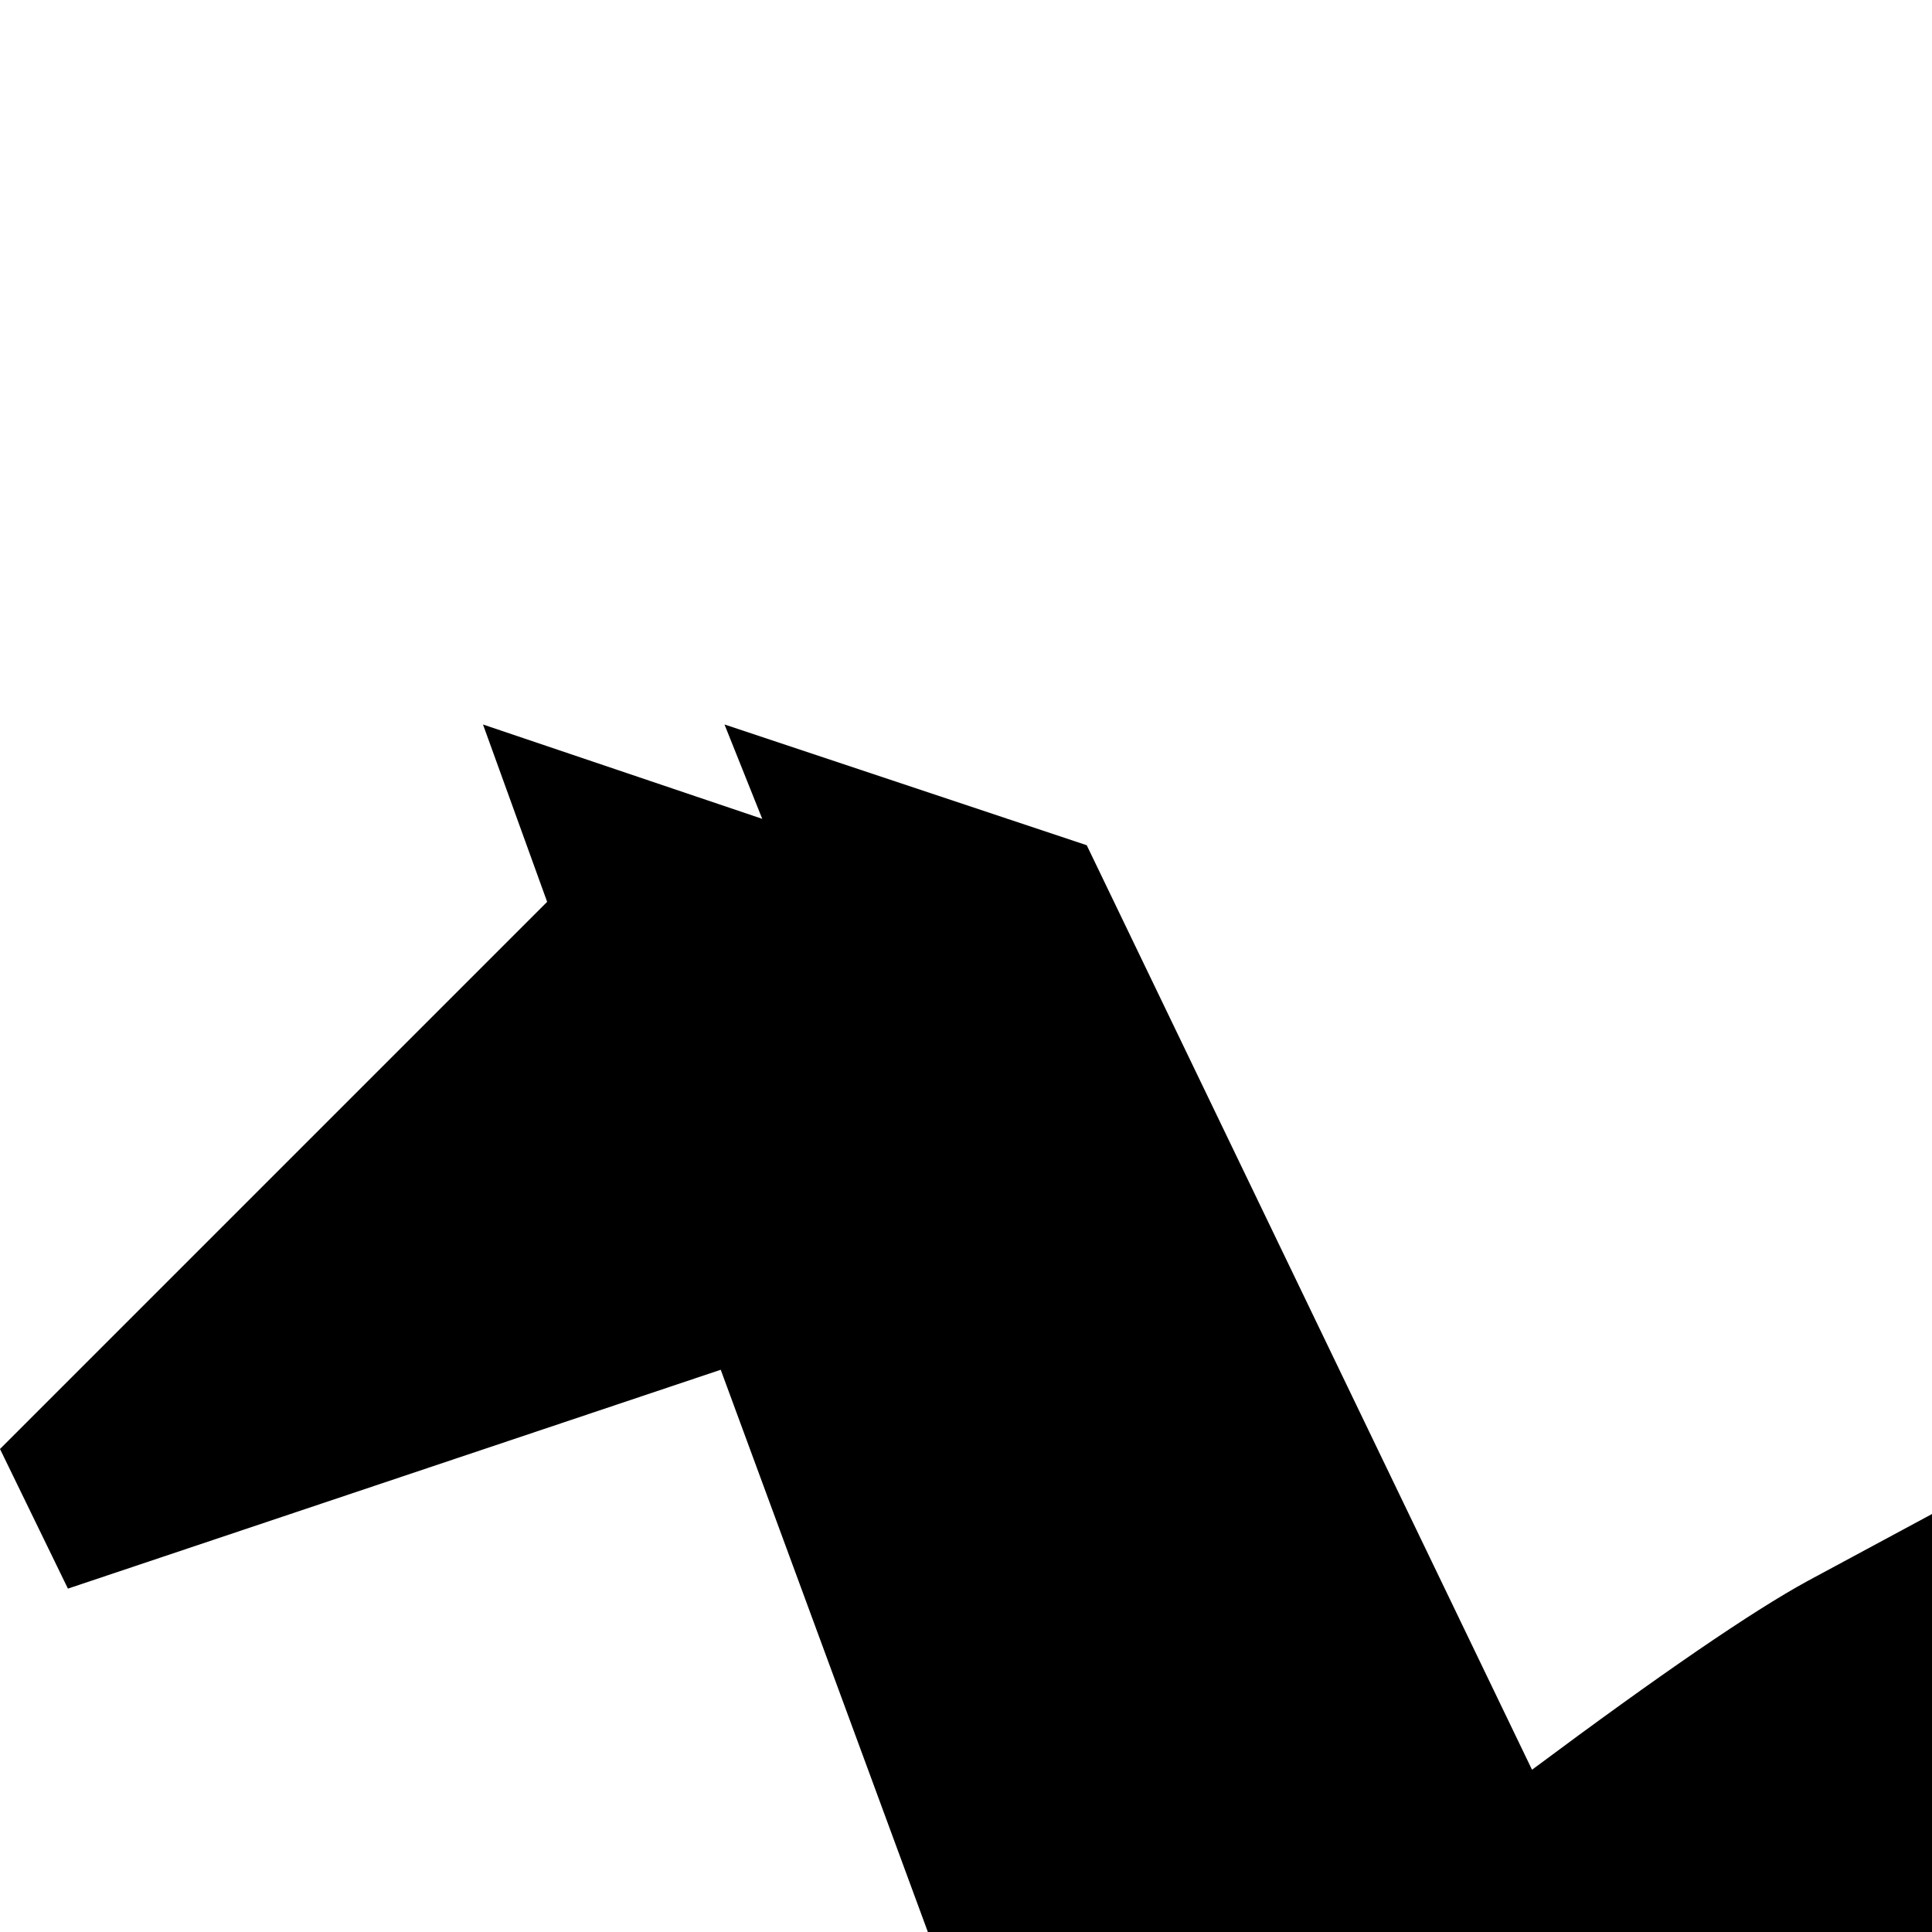 <svg xmlns="http://www.w3.org/2000/svg" version="1.1" viewBox="0 0 512 512" fill="currentColor"><path fill="currentColor" d="m832 448l192 384q-179-12-329-38q-57-10-118-27l-129 65l-30-76l-66 44l-161-437l-173 58l-18-37l145-145l-17-47l74 25l-10-25l96 32l118 245q51-38 73-50l65-35q26 8 57 18L896 0L796 449z"/></svg>